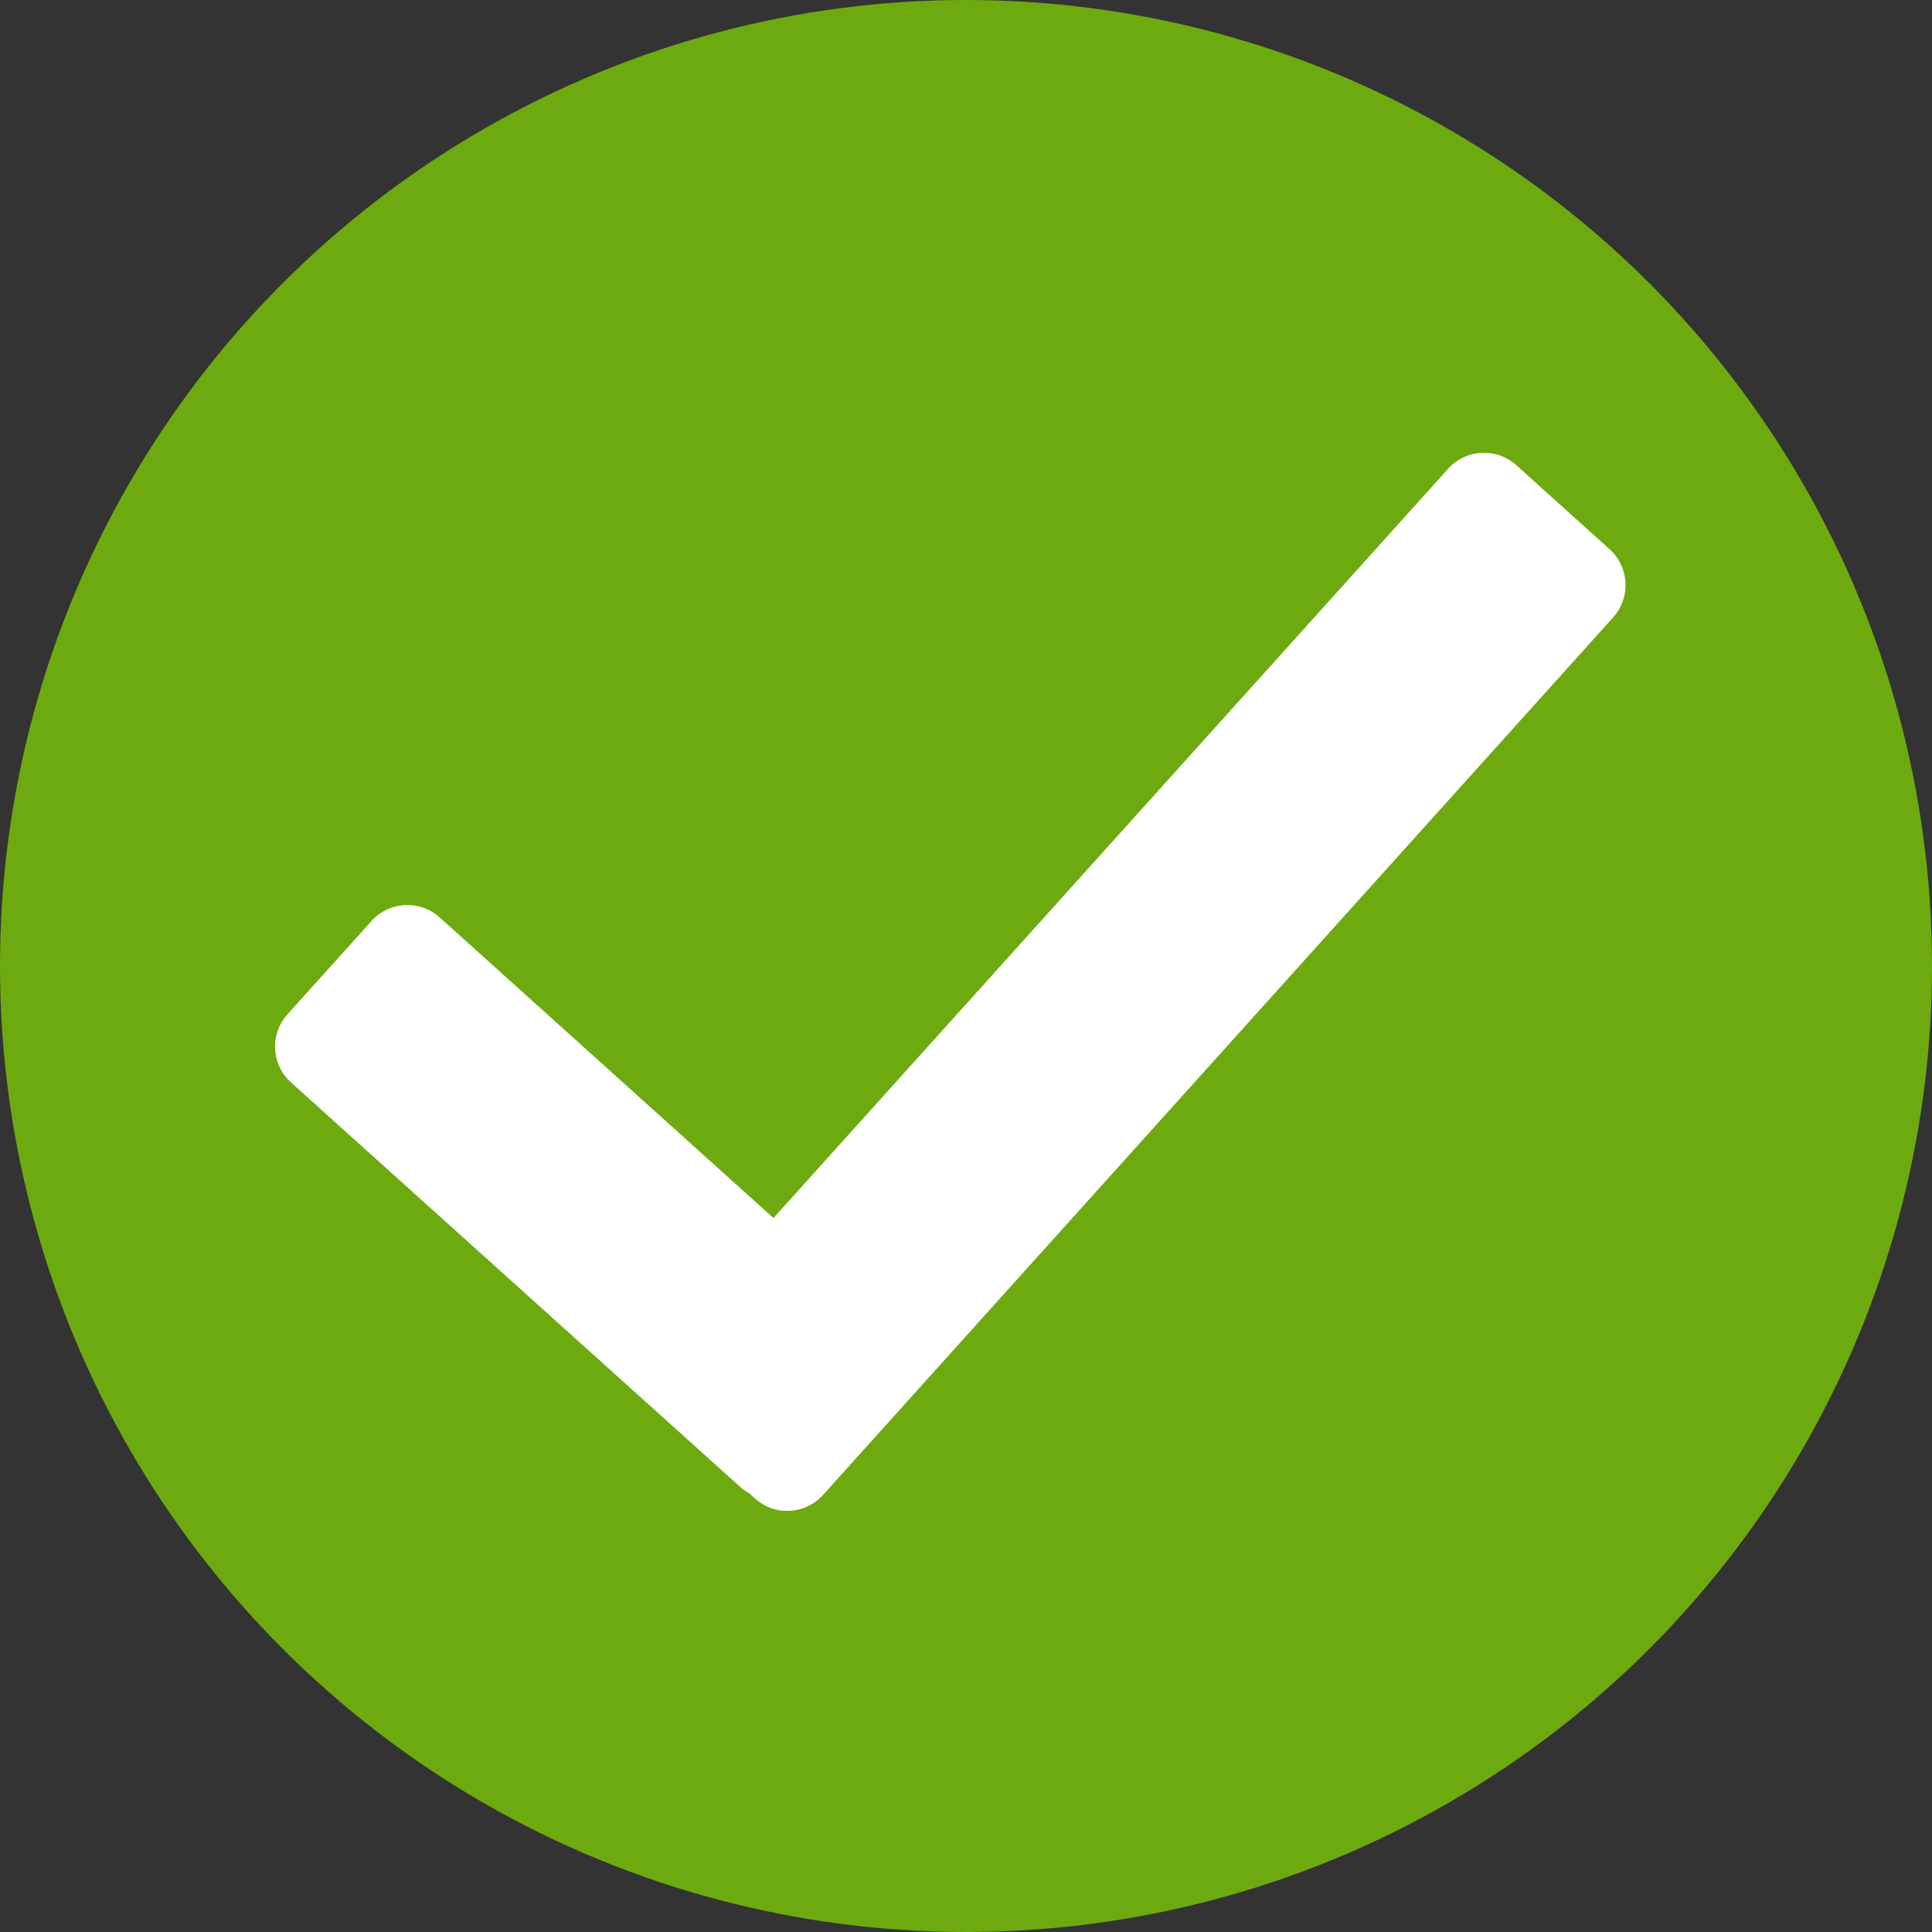 <svg id="Group_4" data-name="Group 4" xmlns="http://www.w3.org/2000/svg" width="40" height="40" viewBox="0 0 40 40">
  <rect x="0" y="0" width="40" height="40" fill="#333333" stroke="none"/>
  <circle id="Ellipse_1" data-name="Ellipse 1" cx="20" cy="20" r="20" fill="#6daa10"/>
  <path id="Union_1" data-name="Union 1" d="M-543.654-157.939l-.128-.115a1,1,0,0,1-.187-.133l-9.288-8.363a1,1,0,0,1-.074-1.412l1.739-1.931a1,1,0,0,1,1.413-.074l6.91,6.223,13.967-15.512a1,1,0,0,1,1.412-.075l1.931,1.74a1,1,0,0,1,.074,1.412l-16.357,18.167a1,1,0,0,1-.744.331A1,1,0,0,1-543.654-157.939Z" transform="translate(559.283 188.962)" fill="#fff"/>
</svg>
